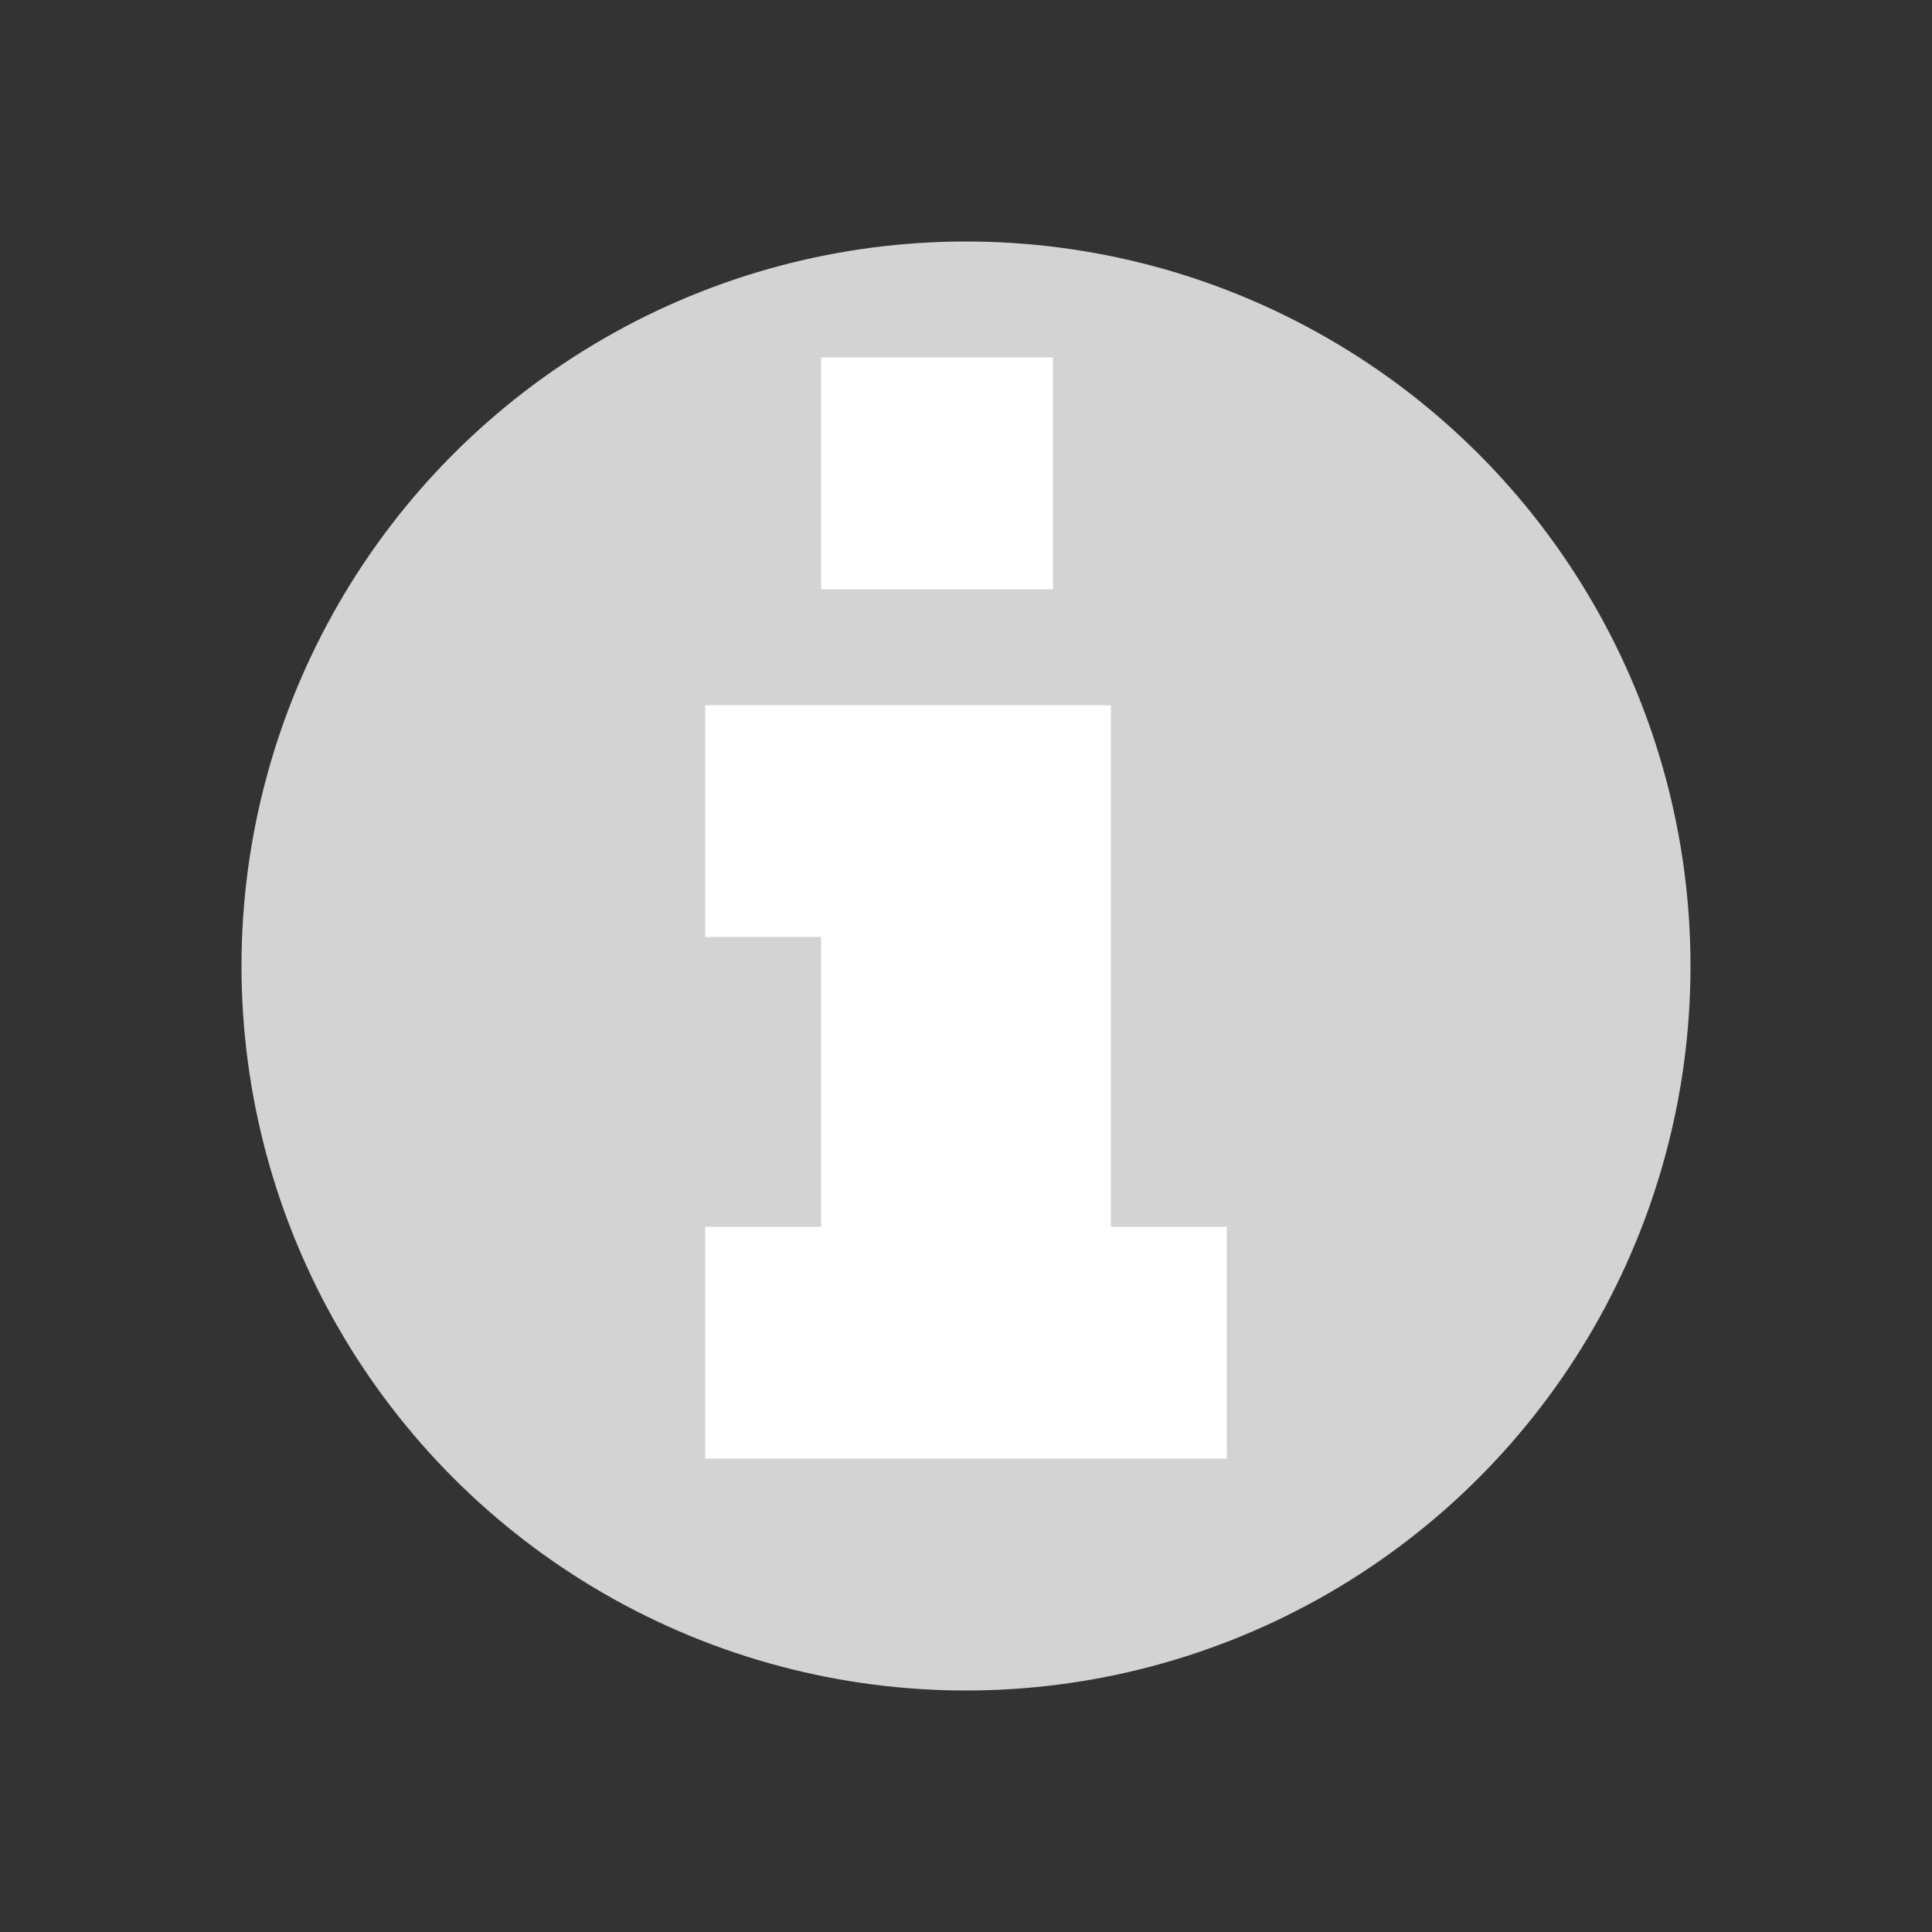 <svg width="24" height="24" viewBox="0 0 24 24" fill="none" xmlns="http://www.w3.org/2000/svg">
<rect x="0" y="0" width="24" height="24" fill="#333333" stroke="none"/>
<circle cx="12" cy="12" r="9" fill="#D3D3D3"/>
<path fill-rule="evenodd" clip-rule="evenodd" d="M8.76 8.76H13.8V11.64H13.8V15.24H15.24V18.12H13.8H10.2H8.76V15.24H10.2V11.64H8.76V8.76Z" fill="white"/>
<rect x="10.2" y="4.44" width="2.88" height="2.88" fill="white"/>
</svg>
